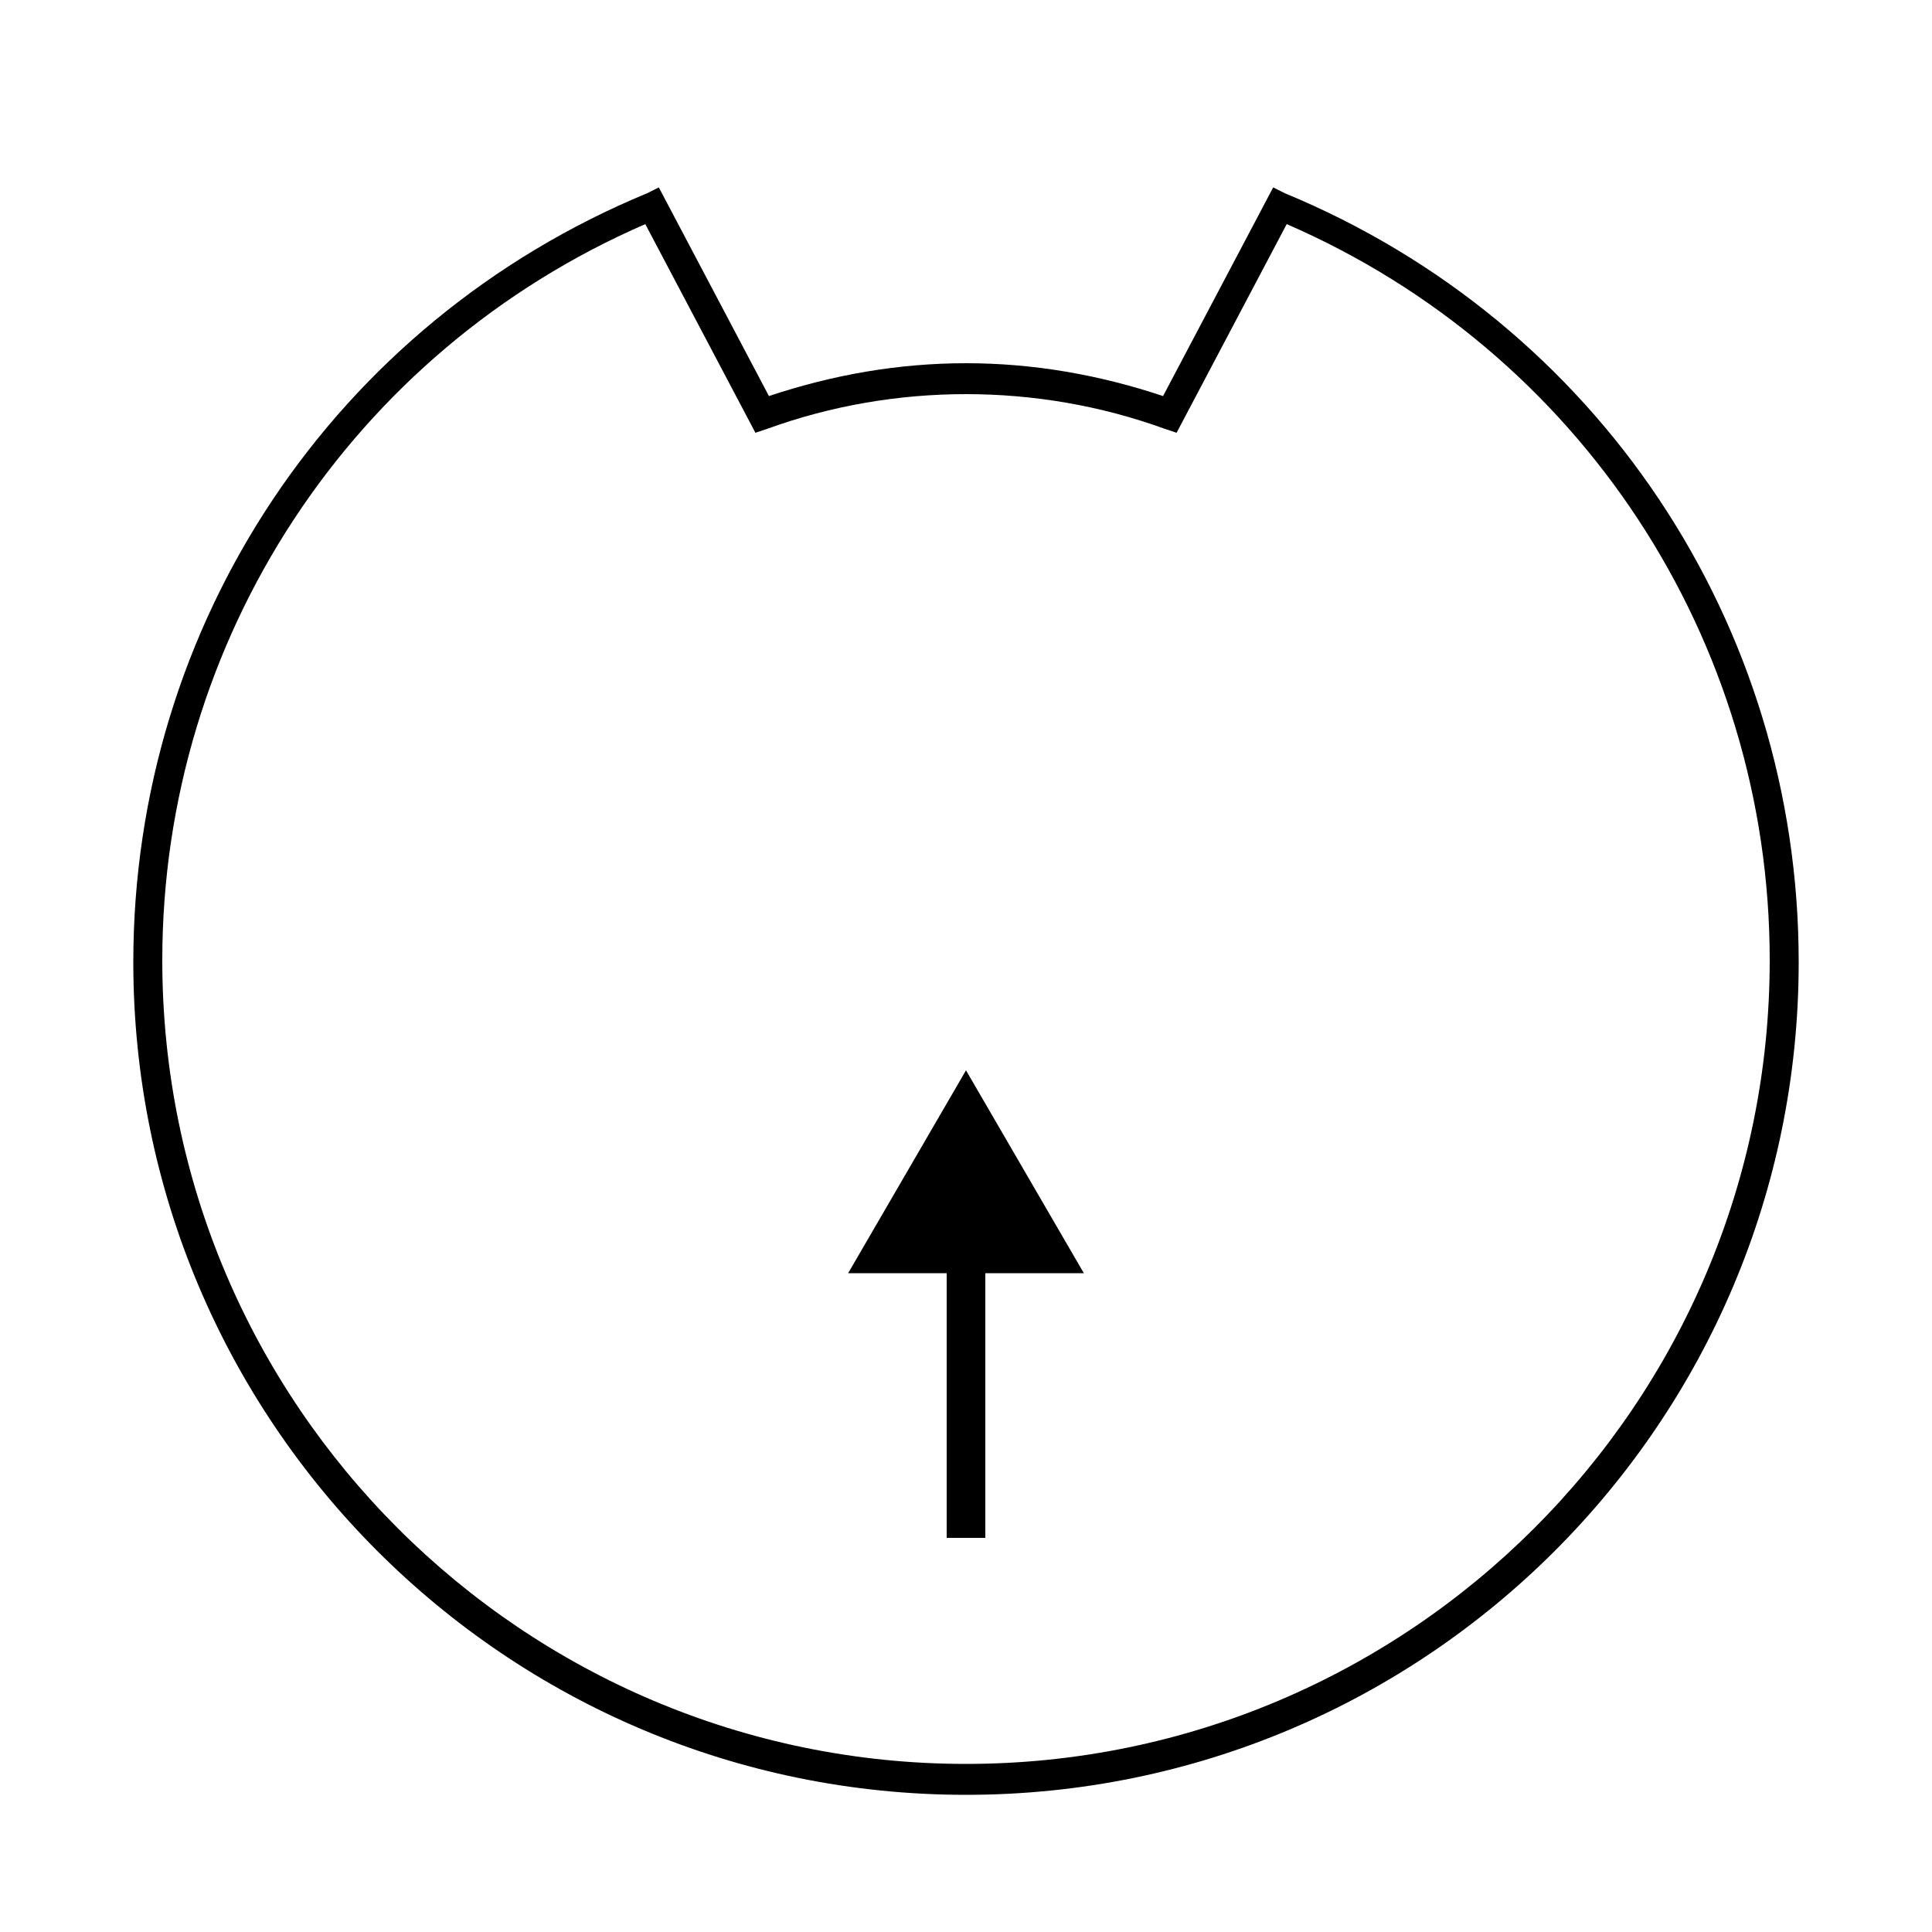<?xml version="1.0" encoding="utf-8"?>
<!-- Generator: Adobe Illustrator 21.0.0, SVG Export Plug-In . SVG Version: 6.00 Build 0)  -->
<svg version="1.1" id="Layer_1" xmlns="http://www.w3.org/2000/svg" xmlns:xlink="http://www.w3.org/1999/xlink" x="0px" y="0px"
	 viewBox="0 0 100 100" style="enable-background:new 0 0 100 100;" xml:space="preserve">
<g>
	<path d="M66.5,10l-0.6-0.3l-5.7,10.8c-3.3-1.1-6.7-1.7-10.2-1.7s-6.9,0.6-10.2,1.7L34.1,9.7L33.5,10C17.3,16.7,6.9,32.3,6.9,49.8
		c0,23.8,19.3,43.1,43.1,43.1c23.8,0,43.1-19.3,43.1-43.1C93.1,32.3,82.7,16.7,66.5,10z M50,91.3c-22.9,0-41.6-18.6-41.6-41.6
		c0-16.6,9.8-31.5,25-38.1l5.7,10.8l0.6-0.2C43,21,46.5,20.4,50,20.4s7,0.6,10.3,1.8l0.6,0.2l5.7-10.8c15.2,6.6,25,21.5,25,38.1
		C91.6,72.7,72.9,91.3,50,91.3z"/>
	<polygon points="50,55.4 43.9,65.9 49,65.9 49,79.6 51,79.6 51,65.9 56.1,65.9 	"/>
</g>
</svg>
